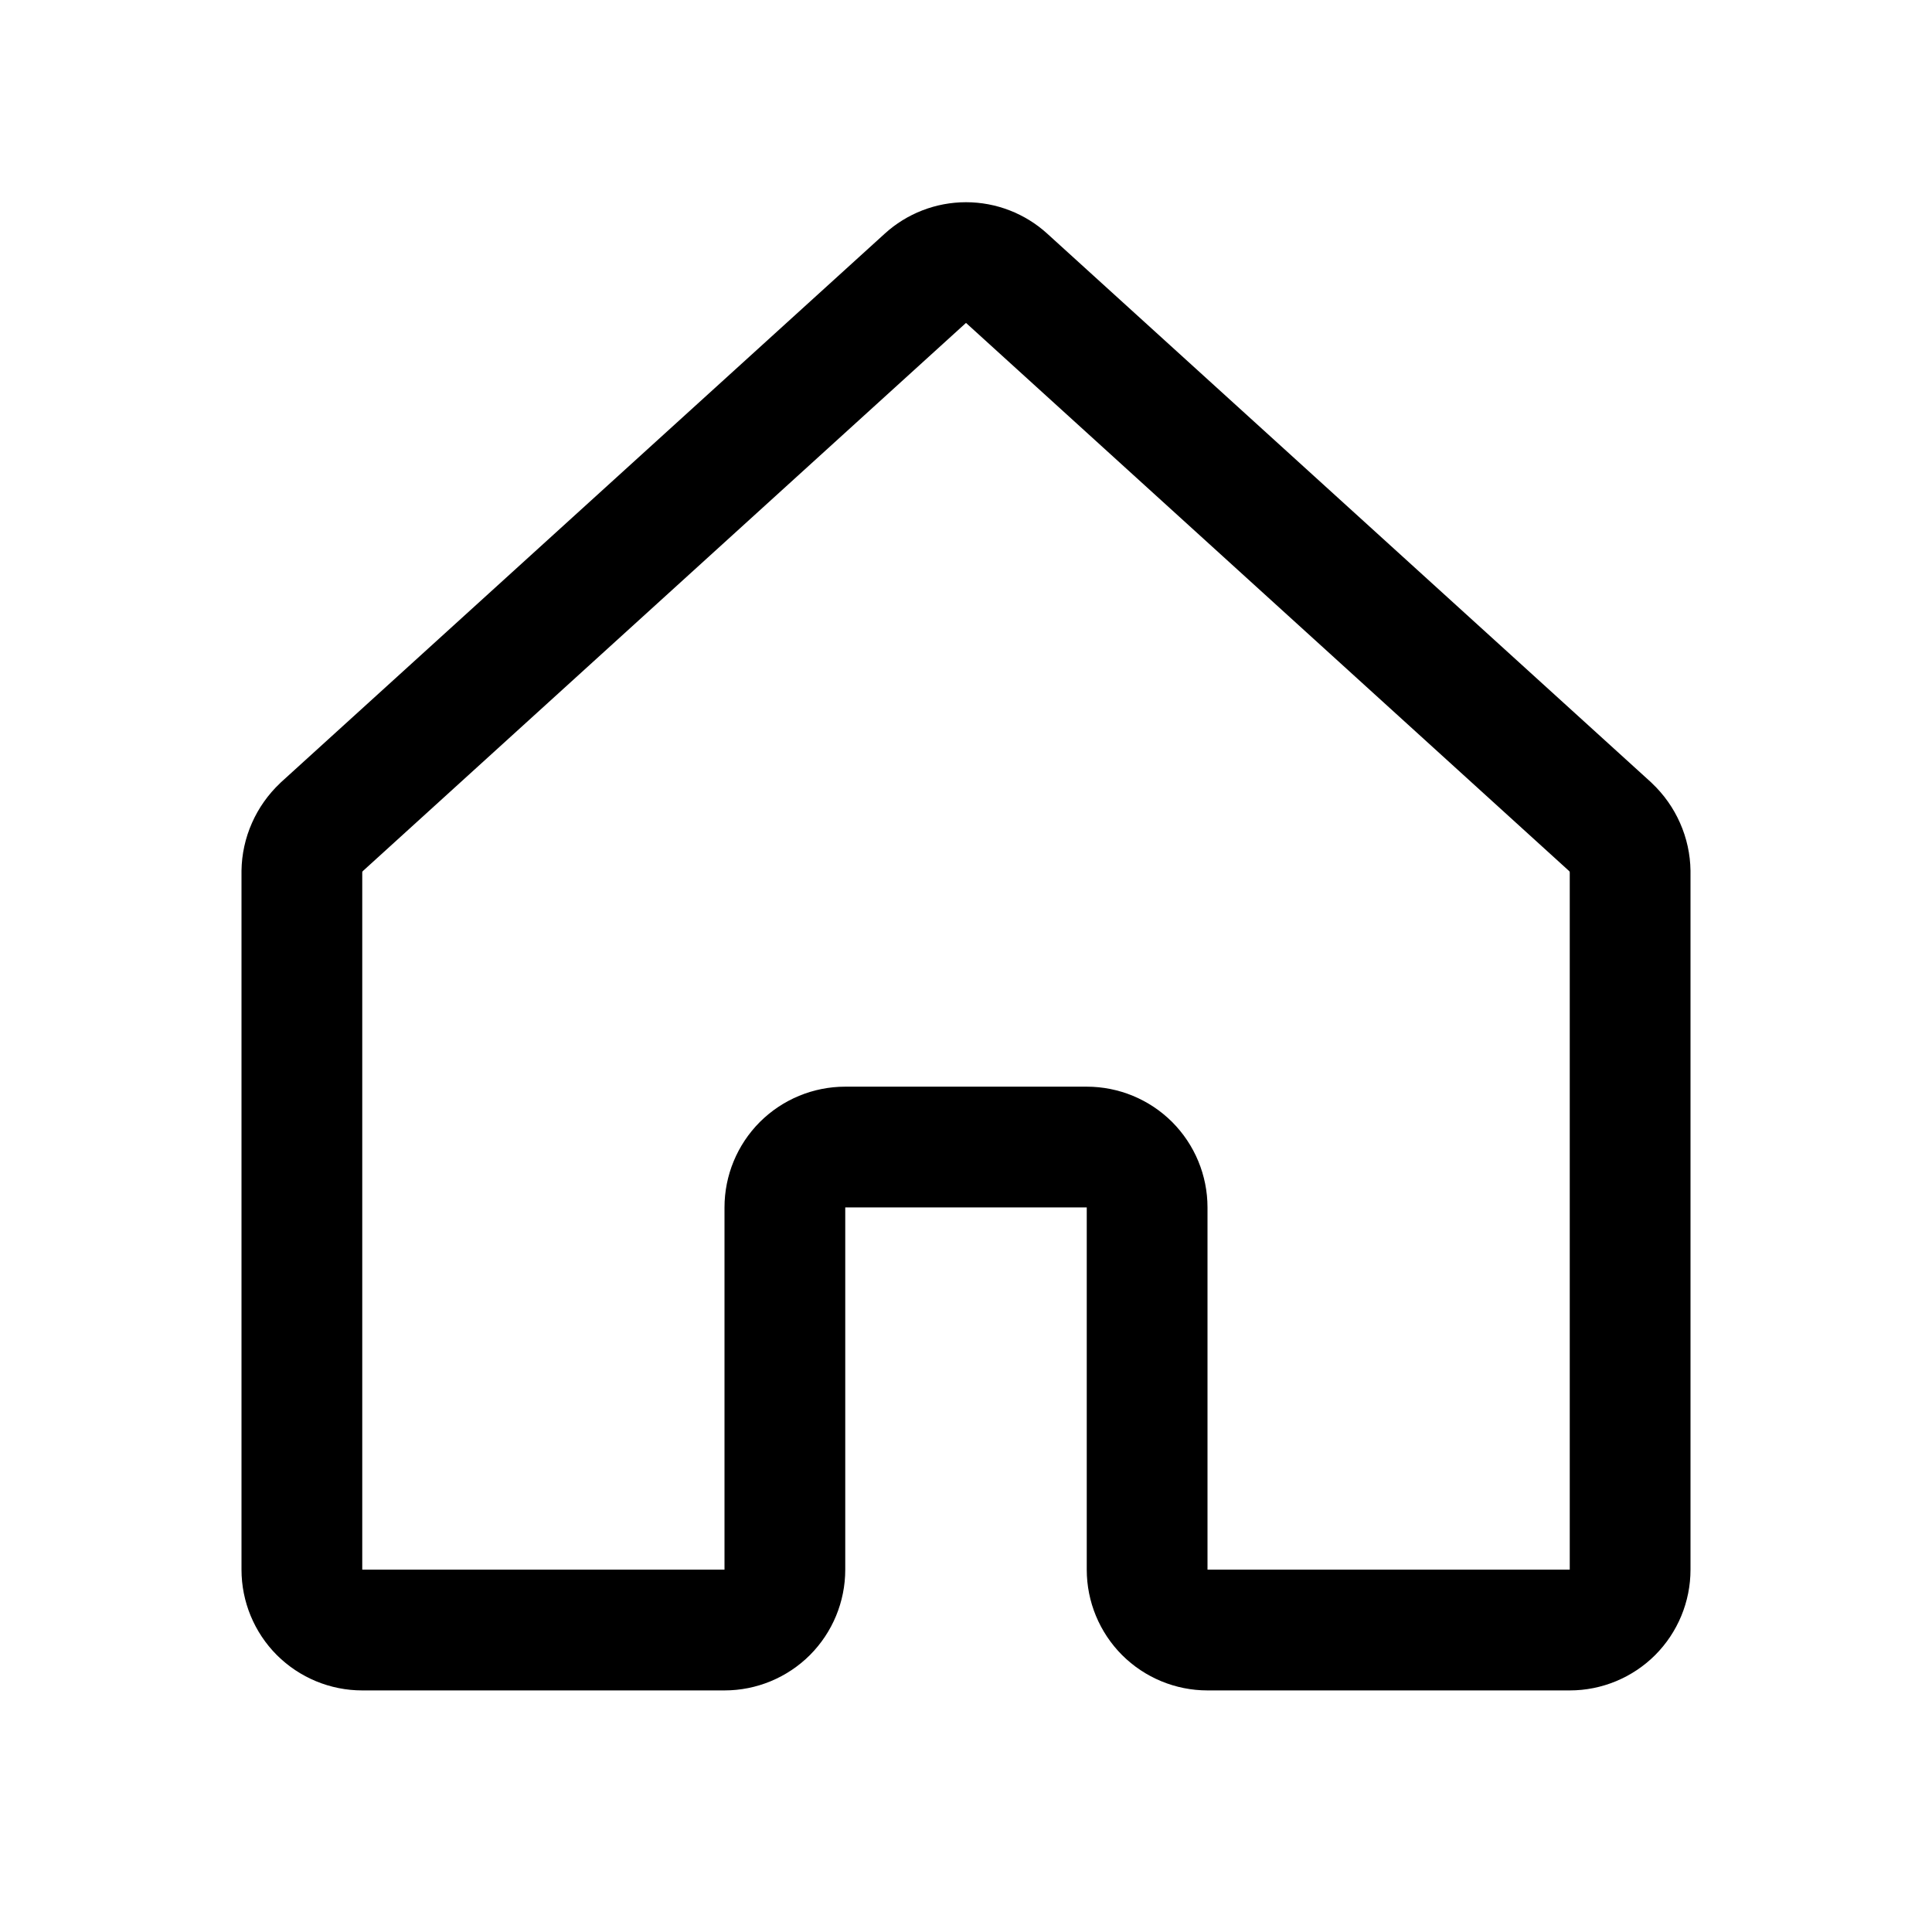<svg width="24" height="24" viewBox="0 0 24 24" fill="none" xmlns="http://www.w3.org/2000/svg">
<path fill-rule="evenodd" clip-rule="evenodd" d="M10.989 2.904C11.265 2.652 11.626 2.512 12 2.512C12.374 2.512 12.735 2.652 13.011 2.904C13.012 2.904 13.012 2.905 13.012 2.905L20.511 9.719L20.521 9.729C20.669 9.869 20.788 10.037 20.87 10.223C20.953 10.41 20.997 10.611 21 10.815L21 10.827V19.499C21 19.897 20.842 20.278 20.561 20.56C20.279 20.841 19.898 20.999 19.5 20.999H15C14.602 20.999 14.221 20.841 13.939 20.56C13.658 20.278 13.5 19.897 13.5 19.499V14.999H10.5V19.499C10.5 19.897 10.342 20.278 10.061 20.56C9.779 20.841 9.398 20.999 9 20.999H4.5C4.102 20.999 3.721 20.841 3.439 20.56C3.158 20.278 3 19.897 3 19.499V10.827L3 10.815C3.003 10.611 3.047 10.41 3.13 10.223C3.212 10.037 3.331 9.869 3.479 9.729L3.489 9.719L10.988 2.905C10.988 2.905 10.988 2.904 10.989 2.904ZM4.507 10.821L11.998 4.013L12 4.012L12.002 4.013L19.493 10.821C19.495 10.823 19.497 10.826 19.498 10.828C19.499 10.831 19.5 10.834 19.5 10.837V19.499H15V14.999C15 14.601 14.842 14.22 14.561 13.938C14.279 13.657 13.898 13.499 13.5 13.499H10.5C10.102 13.499 9.721 13.657 9.439 13.938C9.158 14.22 9 14.601 9 14.999V19.499H4.5V10.837C4.5 10.834 4.501 10.831 4.502 10.828C4.503 10.826 4.505 10.823 4.507 10.821Z" fill="black"/>
</svg>
